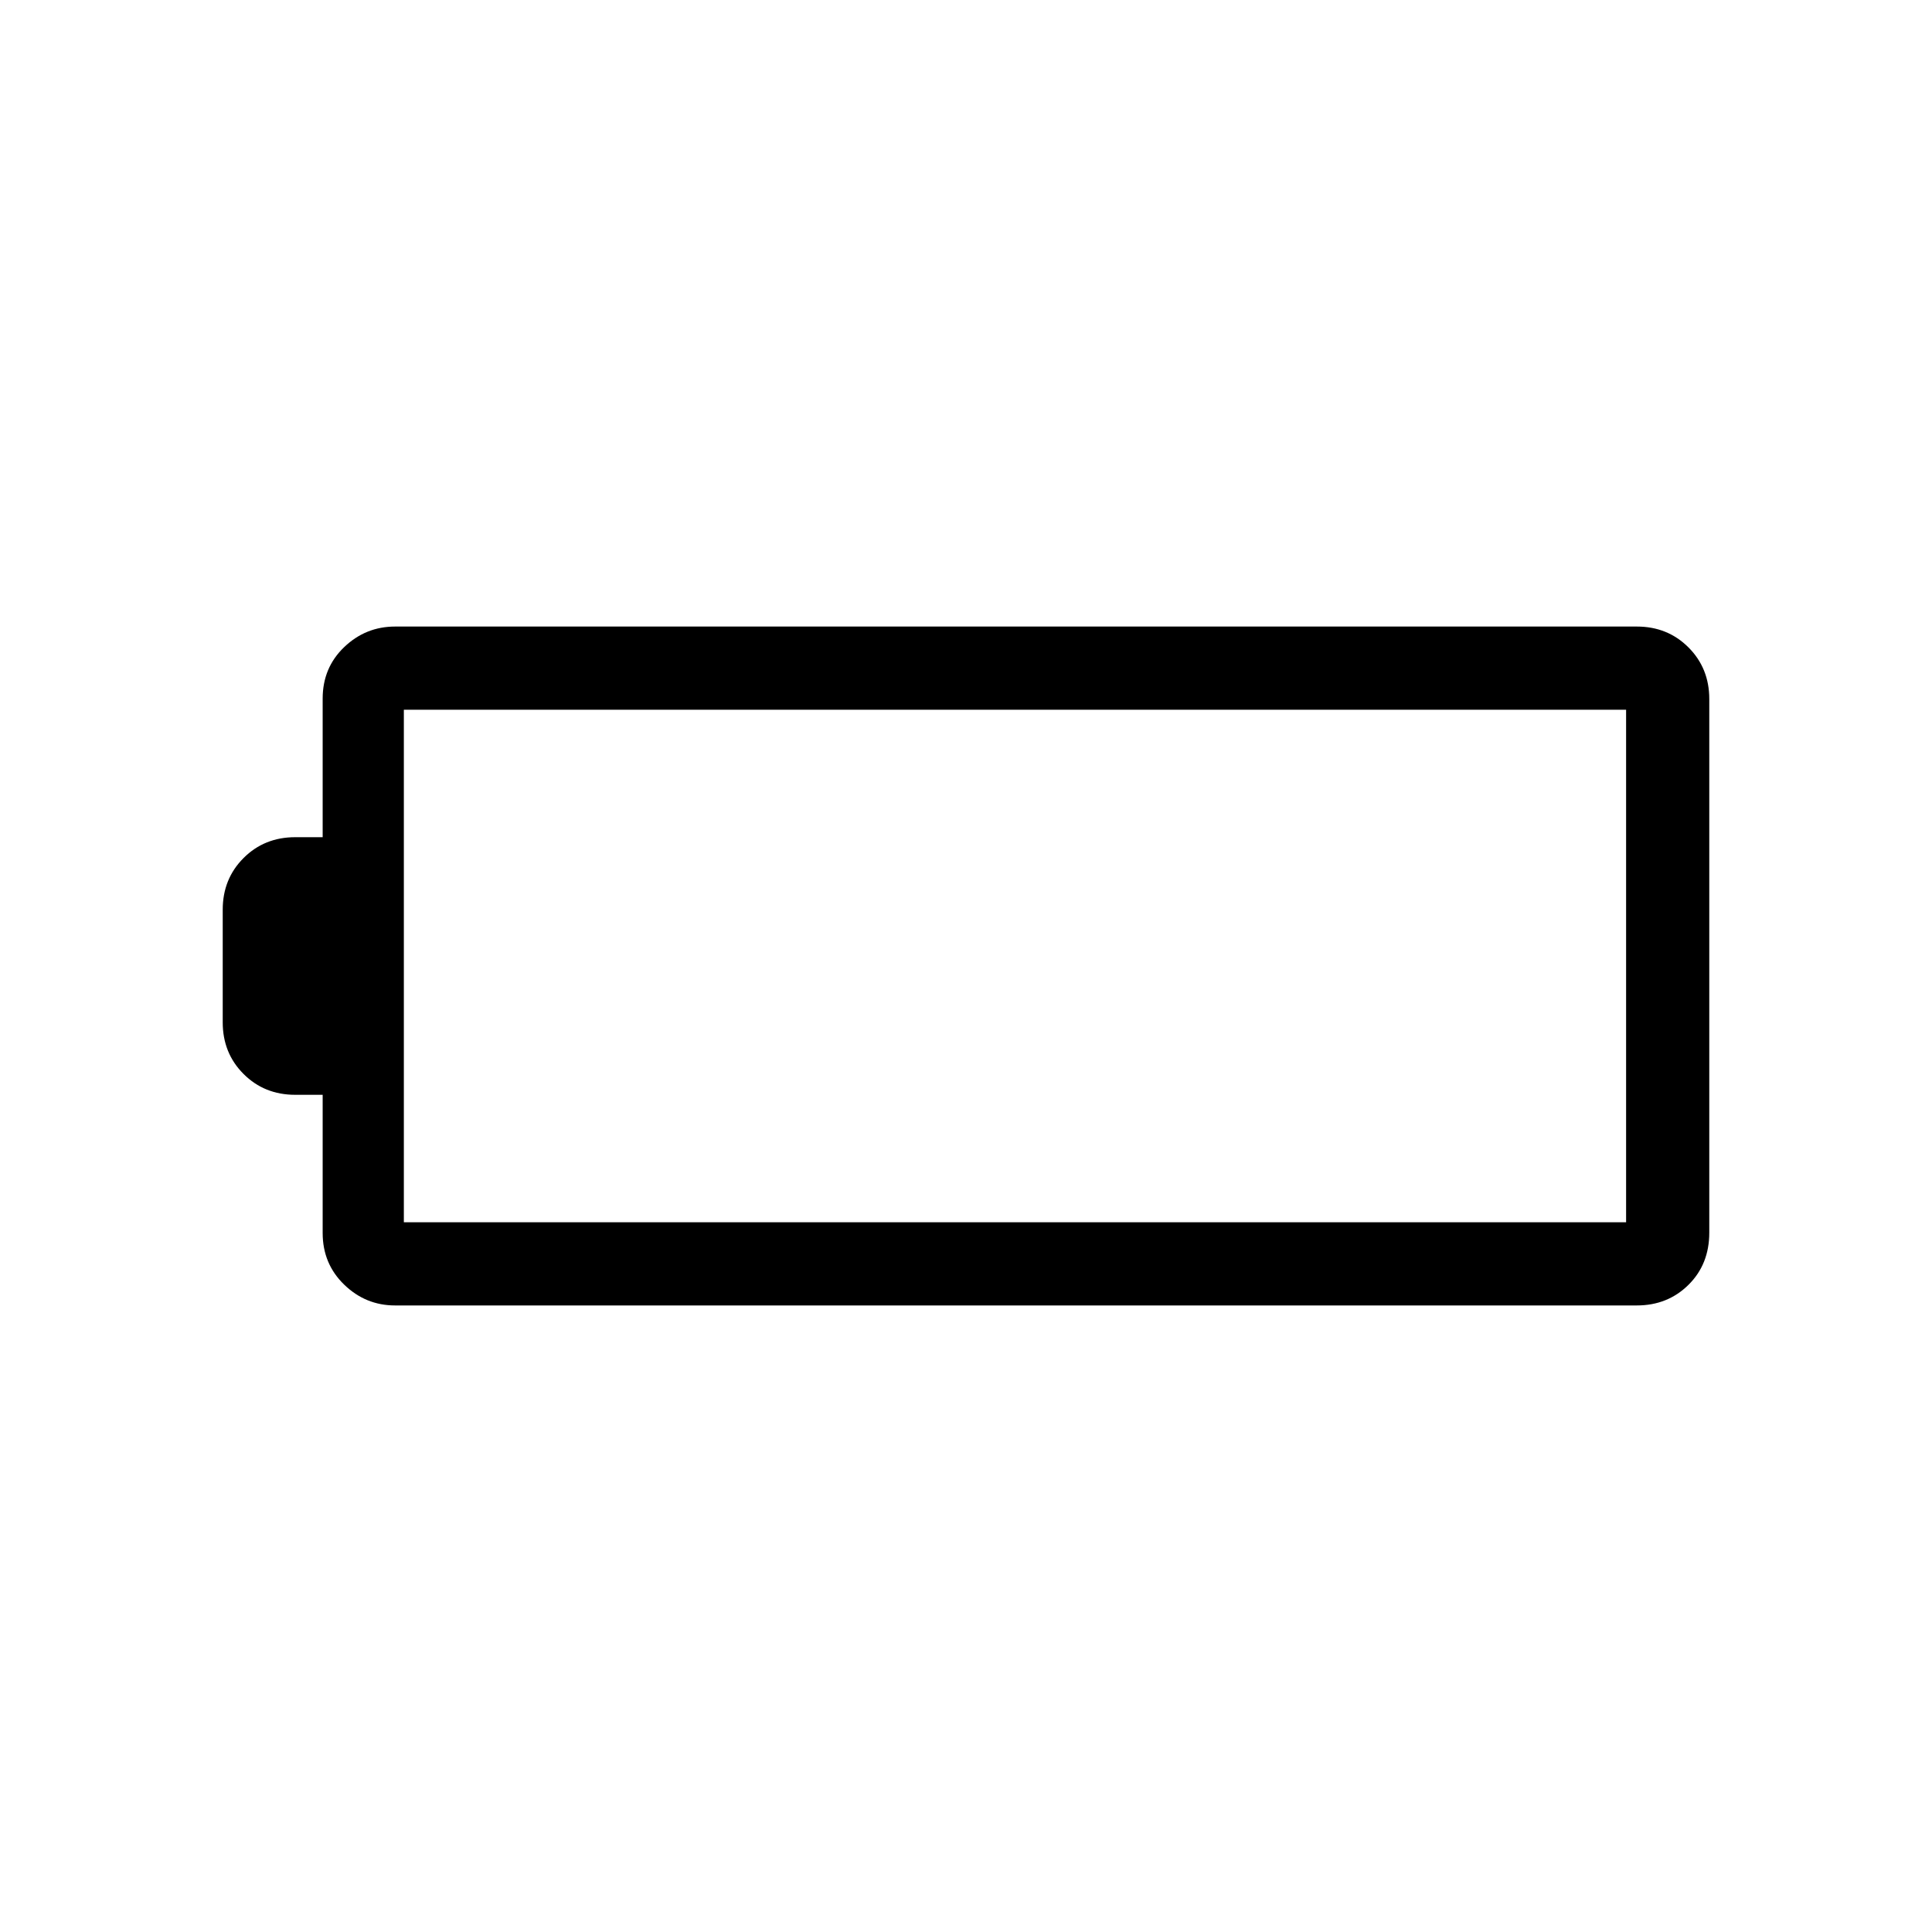 <svg xmlns="http://www.w3.org/2000/svg" height="40" viewBox="0 -960 960 960" width="40"><path d="M196.33-311.33q-14.65 0-25.32-10.35-10.68-10.35-10.68-25.65V-416h-13.66q-15.3 0-25.65-10.35-10.35-10.35-10.35-25.65v-56q0-15.3 10.35-25.65Q131.37-544 146.67-544h13.66v-68.87q0-15.35 10.68-25.57 10.67-10.23 25.32-10.23h617q15.3 0 25.65 10.35 10.35 10.35 10.35 25.65v265.17q0 15.72-10.35 25.94-10.35 10.23-25.65 10.23h-617Zm4.34-41.34H808v-254.66H200.67v254.66Z"/></svg>